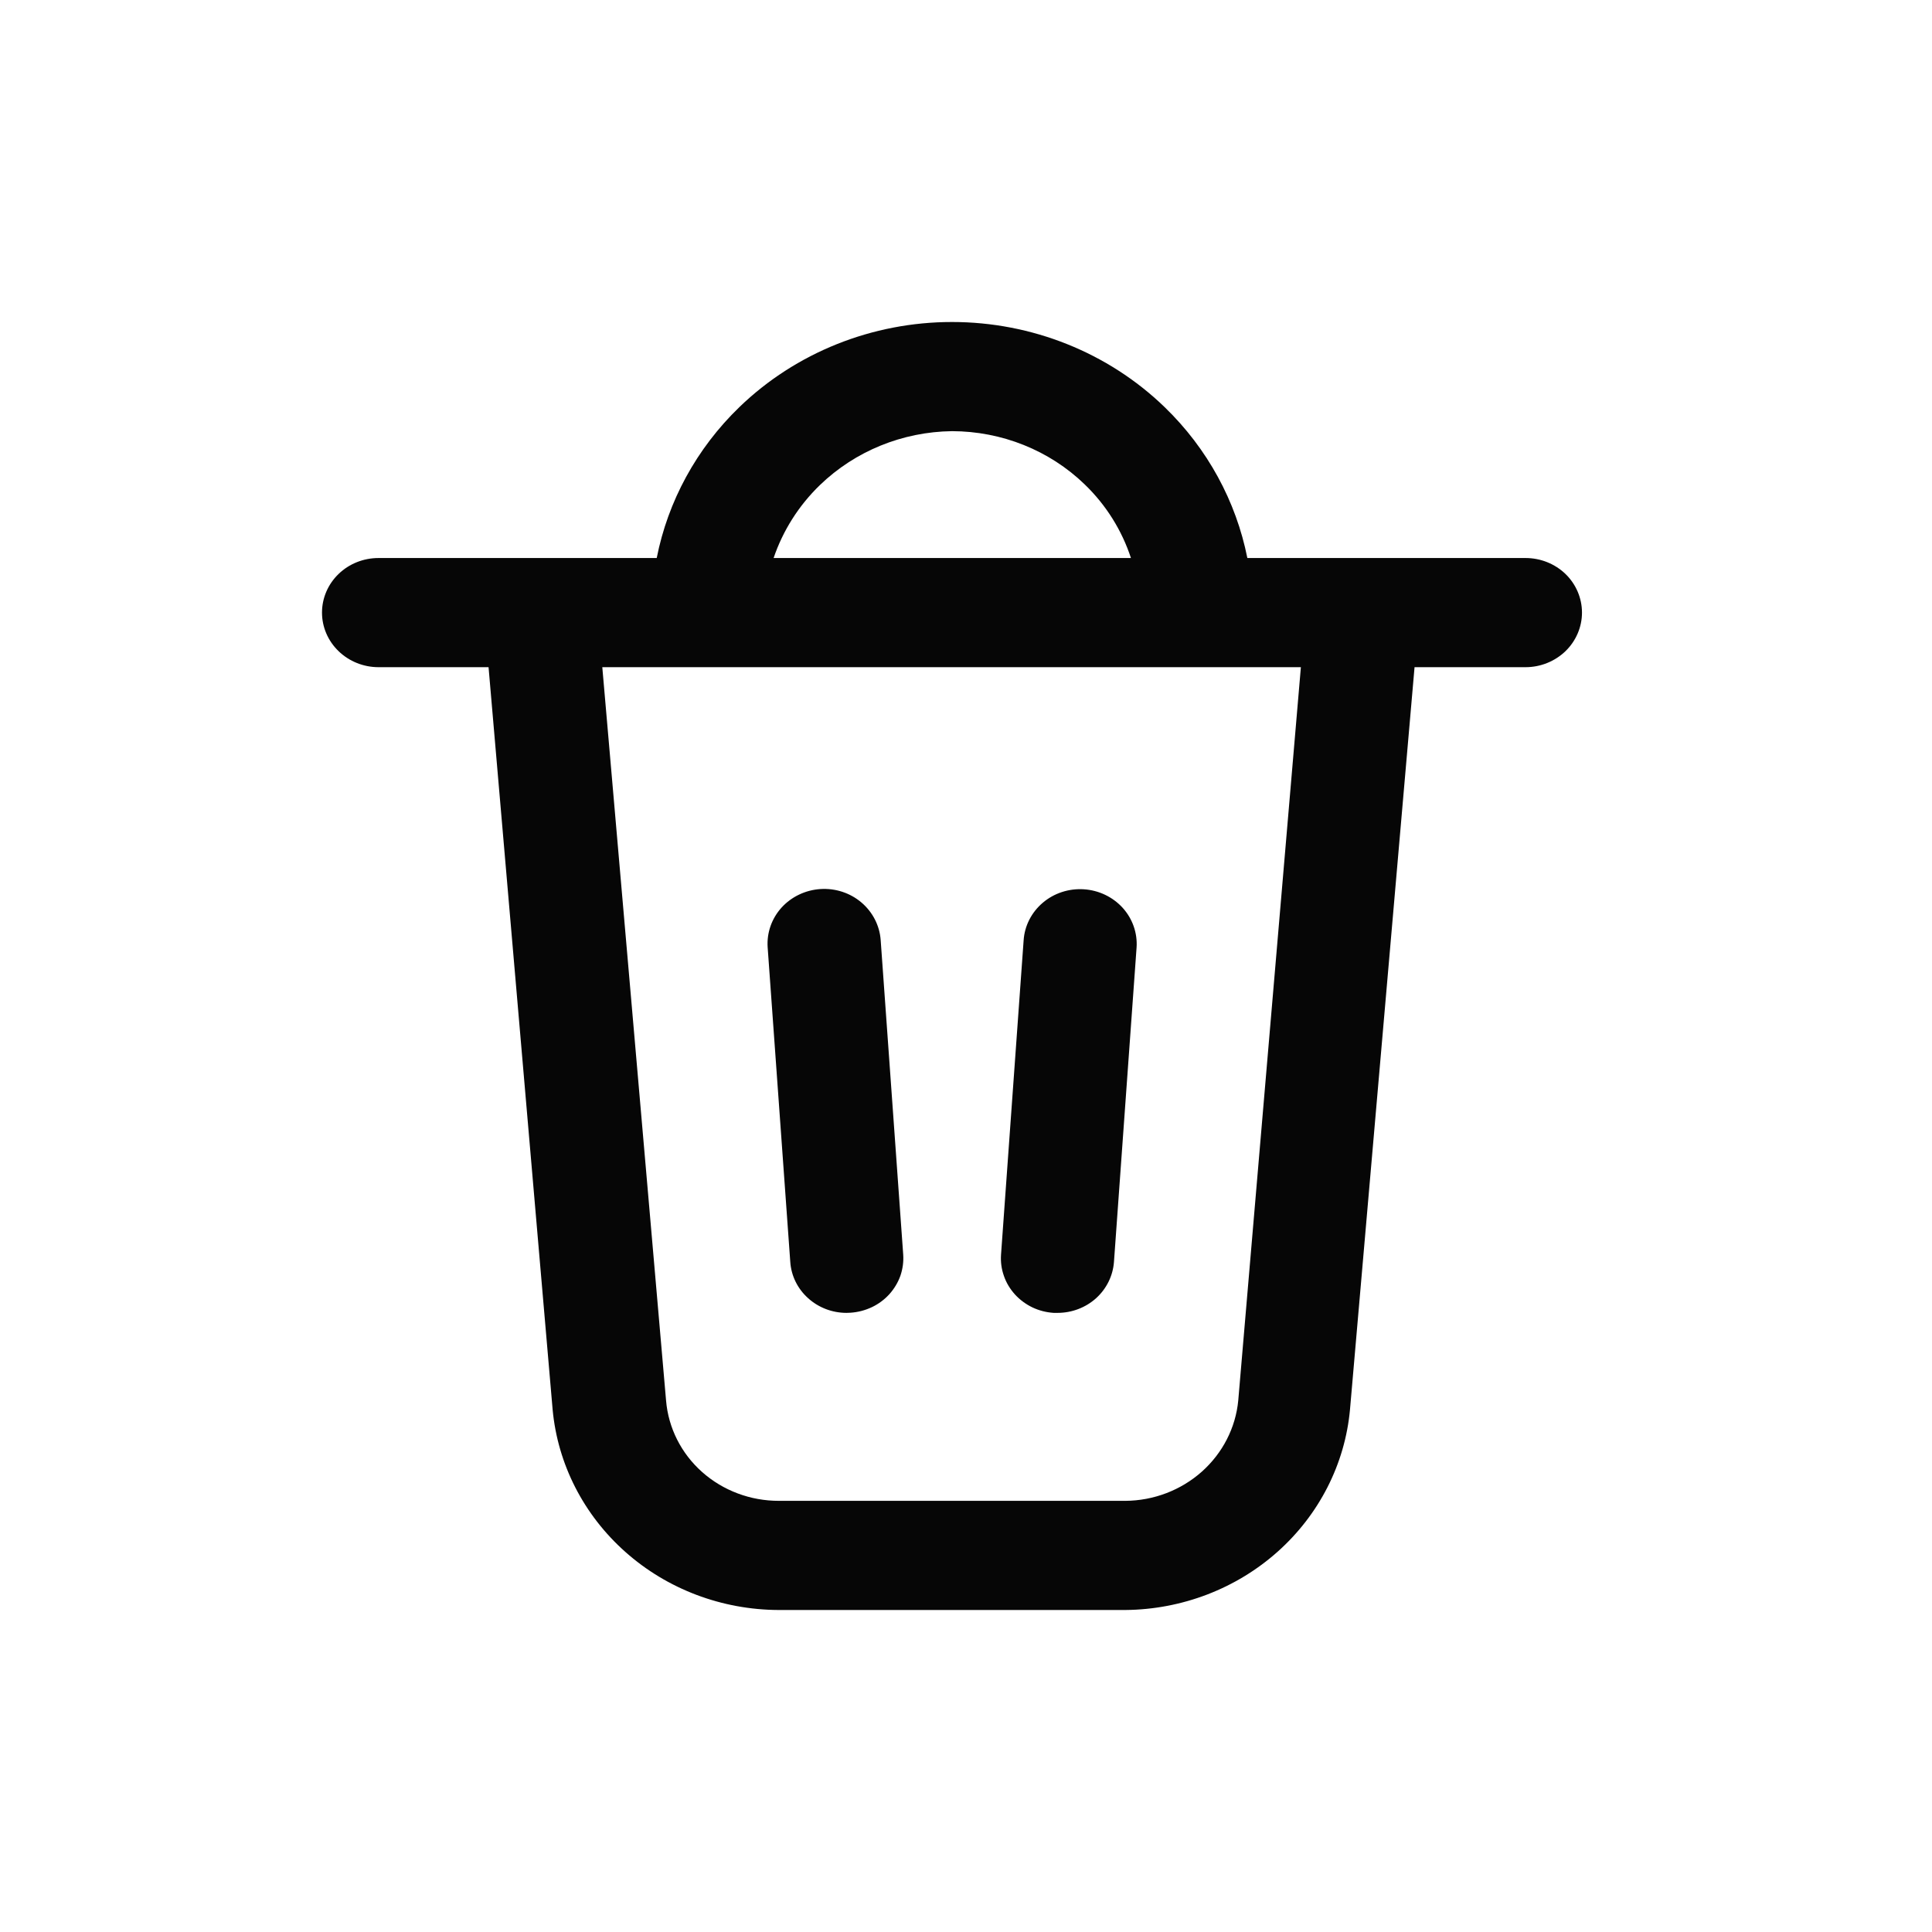 <svg width="24" height="24" viewBox="0 0 24 24" fill="none" xmlns="http://www.w3.org/2000/svg">
<path fill-rule="evenodd" clip-rule="evenodd" d="M14.049 6.932C13.937 6.59 13.742 6.275 13.474 6.017C13.037 5.594 12.444 5.357 11.826 5.356C11.21 5.364 10.622 5.604 10.186 6.025C9.921 6.281 9.725 6.593 9.61 6.932H14.049ZM8.158 6.932C8.297 6.227 8.652 5.572 9.185 5.057C9.886 4.38 10.836 4 11.826 4C12.817 4 13.767 4.38 14.467 5.057C15 5.572 15.355 6.227 15.495 6.932H18.951C19.137 6.932 19.315 7.003 19.447 7.13C19.578 7.257 19.652 7.43 19.652 7.61C19.652 7.789 19.578 7.962 19.447 8.089C19.315 8.216 19.137 8.288 18.951 8.288H17.572L16.77 17.511C16.708 18.186 16.387 18.816 15.871 19.276C15.355 19.736 14.681 19.994 13.979 20H9.671C8.967 19.997 8.289 19.741 7.77 19.28C7.251 18.82 6.928 18.189 6.865 17.511L6.069 8.288H4.702C4.516 8.288 4.337 8.216 4.206 8.089C4.074 7.962 4 7.789 4 7.61C4 7.43 4.074 7.257 4.206 7.13C4.337 7.003 4.516 6.932 4.702 6.932H8.158ZM7.482 8.288H16.16L15.382 17.397C15.35 17.736 15.188 18.051 14.929 18.282C14.67 18.512 14.331 18.642 13.979 18.644H9.677C9.323 18.645 8.982 18.517 8.722 18.286C8.462 18.055 8.302 17.737 8.274 17.397L7.482 8.288ZM13.137 16.309H13.089C12.997 16.303 12.907 16.28 12.825 16.241C12.742 16.201 12.668 16.146 12.607 16.079C12.547 16.012 12.5 15.935 12.471 15.85C12.441 15.766 12.429 15.677 12.435 15.588L12.716 11.68C12.728 11.5 12.814 11.333 12.954 11.214C13.094 11.095 13.277 11.035 13.464 11.047C13.65 11.059 13.823 11.142 13.946 11.277C14.069 11.413 14.131 11.59 14.119 11.77L13.838 15.677C13.825 15.849 13.746 16.009 13.616 16.127C13.486 16.244 13.315 16.309 13.137 16.309ZM10.037 16.125C10.166 16.243 10.338 16.309 10.516 16.309L10.566 16.307C10.658 16.301 10.748 16.277 10.831 16.238C10.913 16.199 10.987 16.144 11.048 16.077C11.108 16.01 11.155 15.932 11.185 15.848C11.214 15.763 11.226 15.674 11.22 15.585L10.94 11.677C10.927 11.498 10.841 11.33 10.701 11.211C10.561 11.092 10.378 11.032 10.192 11.044C10.006 11.056 9.832 11.139 9.709 11.274C9.586 11.41 9.524 11.587 9.536 11.767L9.817 15.675C9.828 15.846 9.907 16.008 10.037 16.125Z" fill="#060606"/>
</svg>
